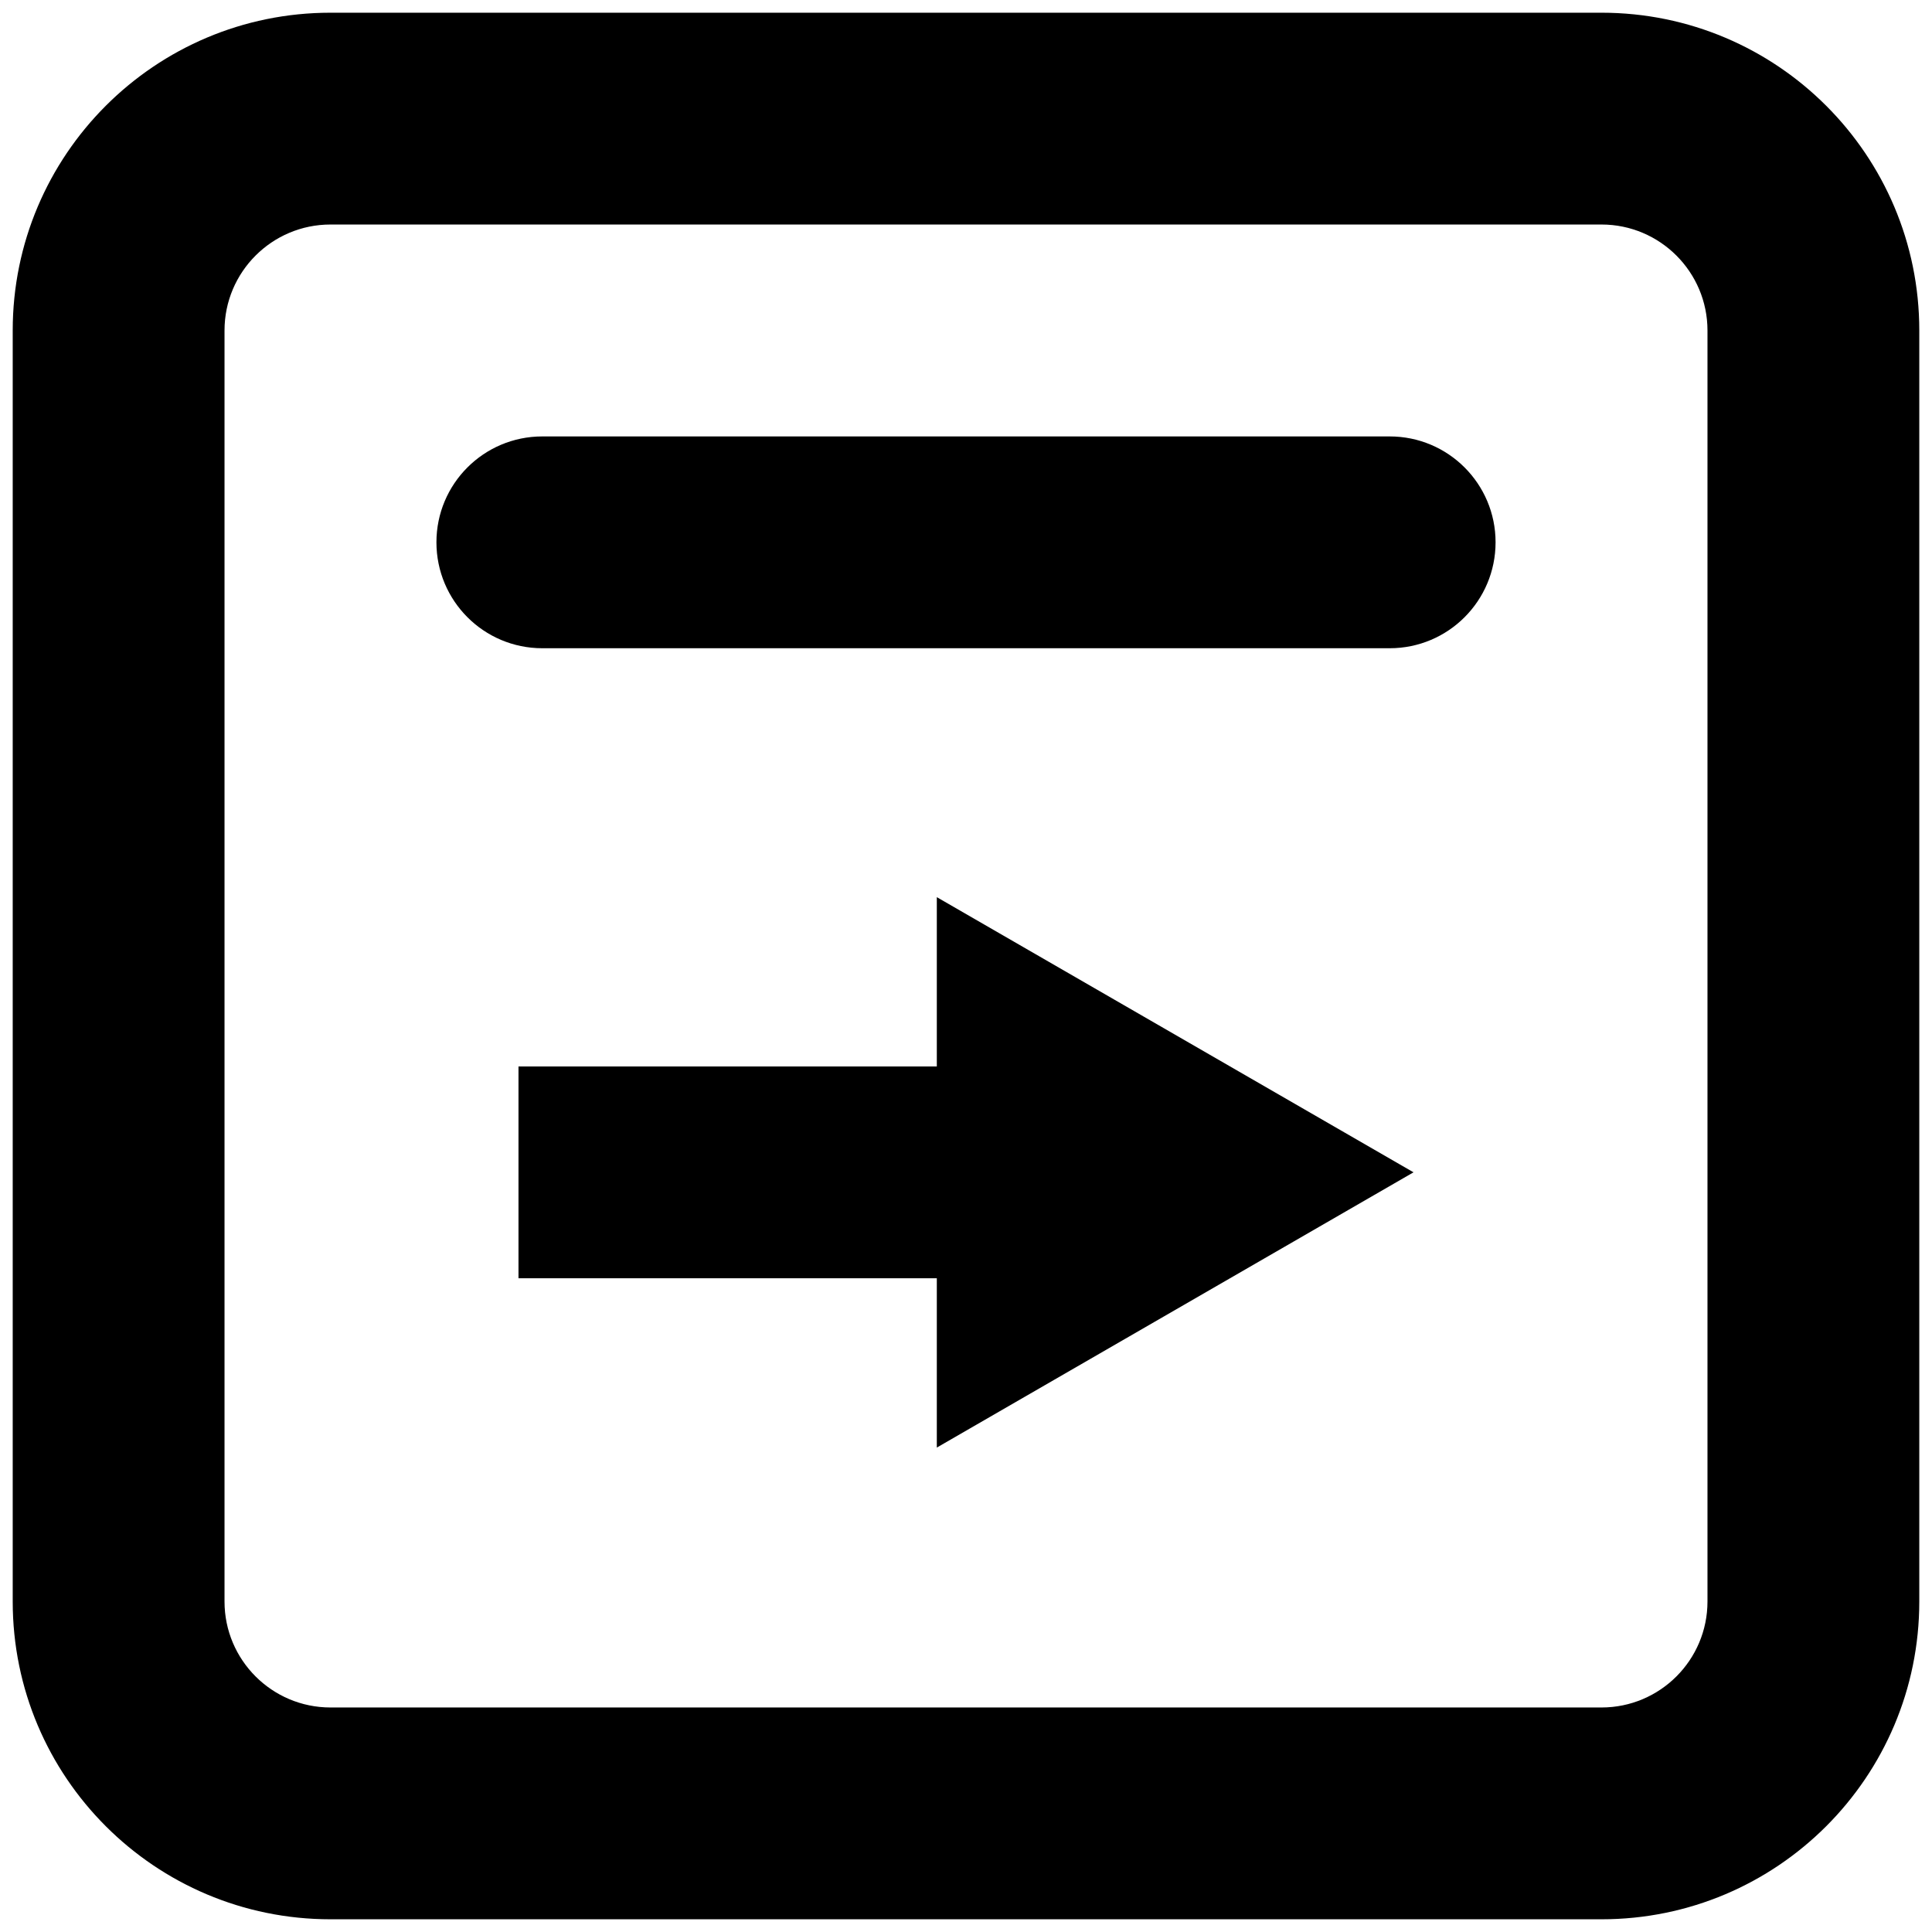 <svg width="19" height="19" viewBox="0 0 19 19" fill="none" xmlns="http://www.w3.org/2000/svg">
<path d="M9.213 14.236L13.901 11.529L9.213 8.823V10.488H5.099V12.571H9.213V14.236Z" fill="black"/>
<path d="M5.333 4.292C4.758 4.292 4.292 4.758 4.292 5.333C4.292 5.909 4.758 6.375 5.333 6.375H13.667C14.242 6.375 14.708 5.909 14.708 5.333C14.708 4.758 14.242 4.292 13.667 4.292H5.333Z" fill="black"/>
<path fill-rule="evenodd" clip-rule="evenodd" d="M3.25 0.125C1.524 0.125 0.125 1.524 0.125 3.25V15.75C0.125 17.476 1.524 18.875 3.25 18.875H15.75C17.476 18.875 18.875 17.476 18.875 15.75V3.25C18.875 1.524 17.476 0.125 15.75 0.125H3.25ZM15.75 2.208H3.25C2.675 2.208 2.208 2.675 2.208 3.25V15.75C2.208 16.325 2.675 16.792 3.25 16.792H15.75C16.325 16.792 16.792 16.325 16.792 15.75V3.25C16.792 2.675 16.325 2.208 15.75 2.208Z" fill="black"/>
</svg>
